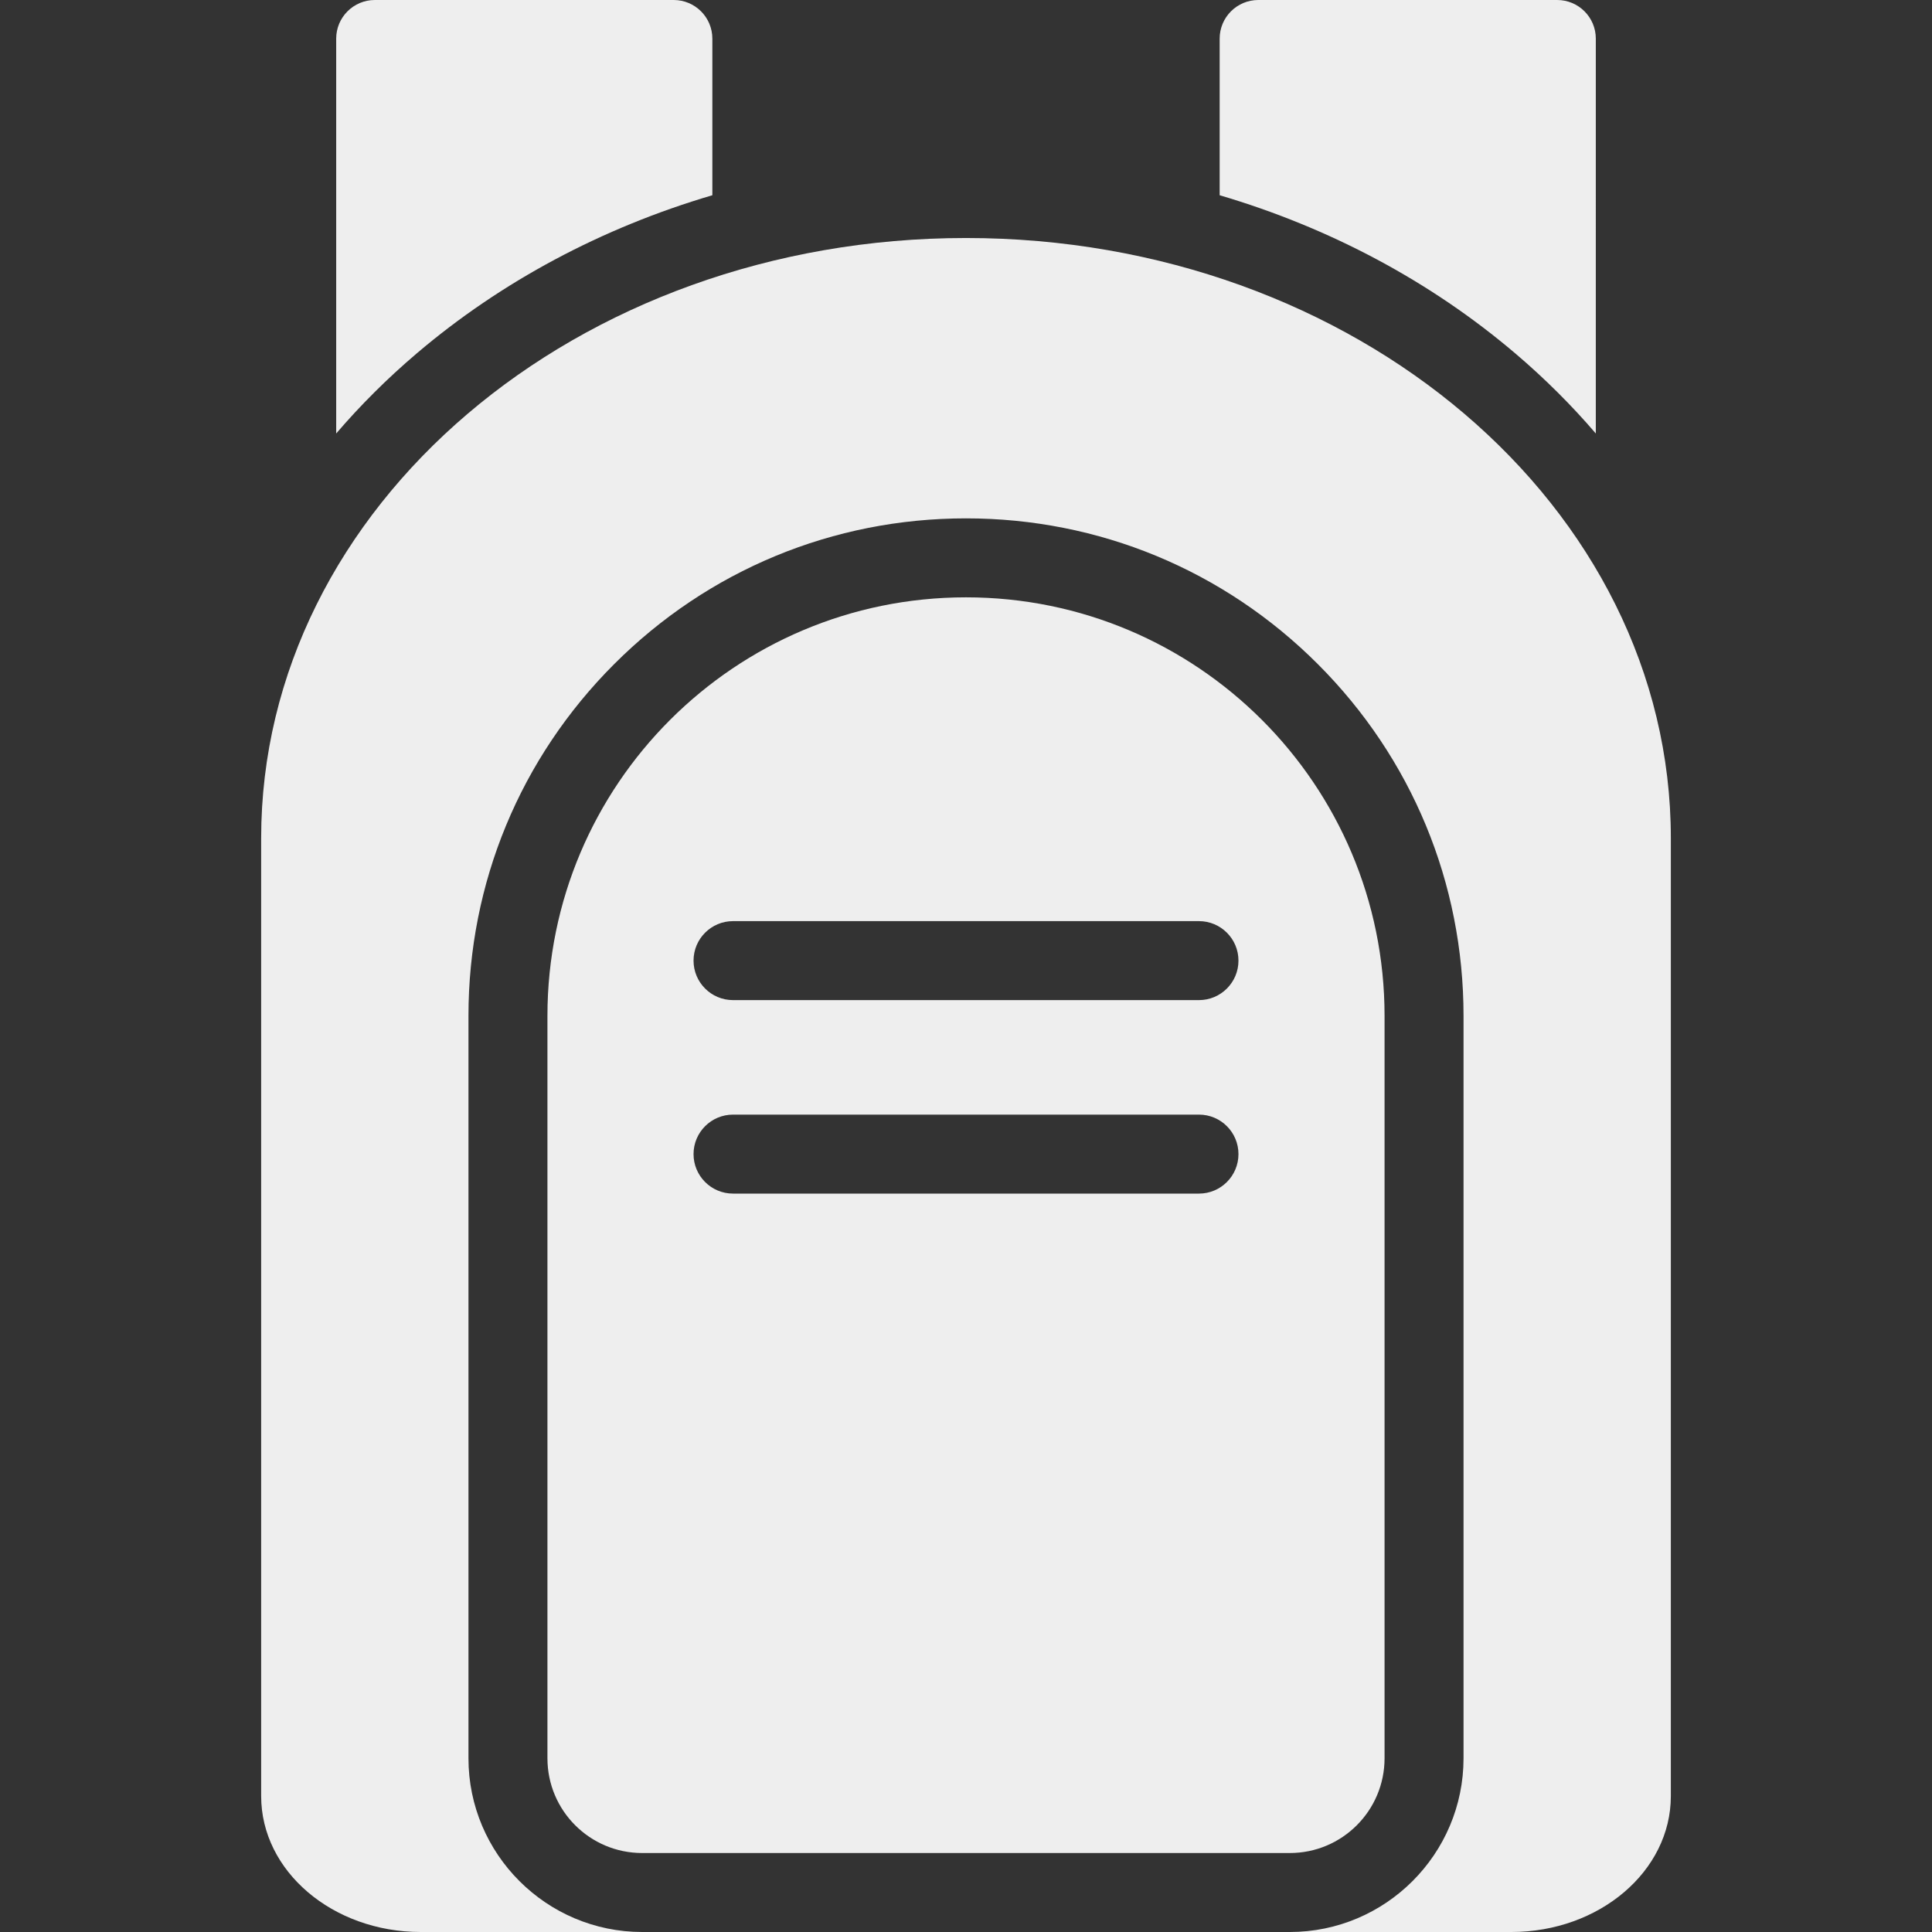 <?xml version="1.0" encoding="iso-8859-1"?>
<!-- Generator: Adobe Illustrator 18.0.0, SVG Export Plug-In . SVG Version: 6.00 Build 0)  -->
<!DOCTYPE svg PUBLIC "-//W3C//DTD SVG 1.1//EN" "http://www.w3.org/Graphics/SVG/1.1/DTD/svg11.dtd">
<svg version="1.1" id="Capa_1" xmlns="http://www.w3.org/2000/svg" xmlns:xlink="http://www.w3.org/1999/xlink" x="0px" y="0px"
	 viewBox="0 0 489.275 489.275" style="enable-background:new 0 0 489.275 489.275;" xml:space="preserve" width="100%" height="100%">
  <rect x="0" y="0" width="489.275" height="489.275" fill="#333333" stroke="none"/>
  <g>
	  <g>
		  <path fill="#EEEEEE" d="M383.822,89.568c7.419,6.317,14.191,13.072,20.315,20.215V9.786c0-5.404-4.379-9.786-9.785-9.786h-75.693
			  c-5.402,0-9.783,4.382-9.783,9.786v39.658C336.719,57.657,362.287,71.23,383.822,89.568z"/>
		  <path fill="#EEEEEE" d="M66.138,212.275V454.86c0,19.008,18.094,34.415,40.415,34.415h56.085c-24.262,0-44-19.738-44-44v-188
			  c0-33.656,13.106-65.297,36.904-89.095c23.798-23.798,55.439-36.905,89.094-36.905c33.656,0,65.298,13.106,89.097,36.904
			  c23.799,23.798,36.905,55.44,36.905,89.096v188c0,24.262-19.738,44-44,44h56.084c22.324,0,40.416-15.407,40.416-34.415V212.275
			  c0-83.947-79.918-152-178.502-152C146.054,60.275,66.138,128.329,66.138,212.275z"/>
		  <path fill="#EEEEEE" d="M105.452,89.568c21.537-18.339,47.106-31.913,74.95-40.126V9.786c0-5.404-4.382-9.786-9.786-9.786H94.923
			  c-5.403,0-9.785,4.382-9.785,9.786v99.997C91.261,102.639,98.033,95.885,105.452,89.568z"/>
	  </g>
	  <path fill="#EEEEEE" d="M244.636,151.275c-58.541,0-105.998,47.458-105.998,106v188c0,13.255,10.744,24,24,24h164c13.256,0,24-10.745,24-24v-188
		  C350.638,198.733,303.179,151.275,244.636,151.275z M303.638,302.275h-118c-5.523,0-10-4.477-10-10c0-5.523,4.477-10,10-10h118
		  c5.522,0,10,4.477,10,10C313.638,297.798,309.16,302.275,303.638,302.275z M303.638,253.275h-118c-5.523,0-10-4.477-10-10
		  c0-5.523,4.477-10,10-10h118c5.522,0,10,4.477,10,10C313.638,248.798,309.16,253.275,303.638,253.275z"/>
  </g>
</svg>

